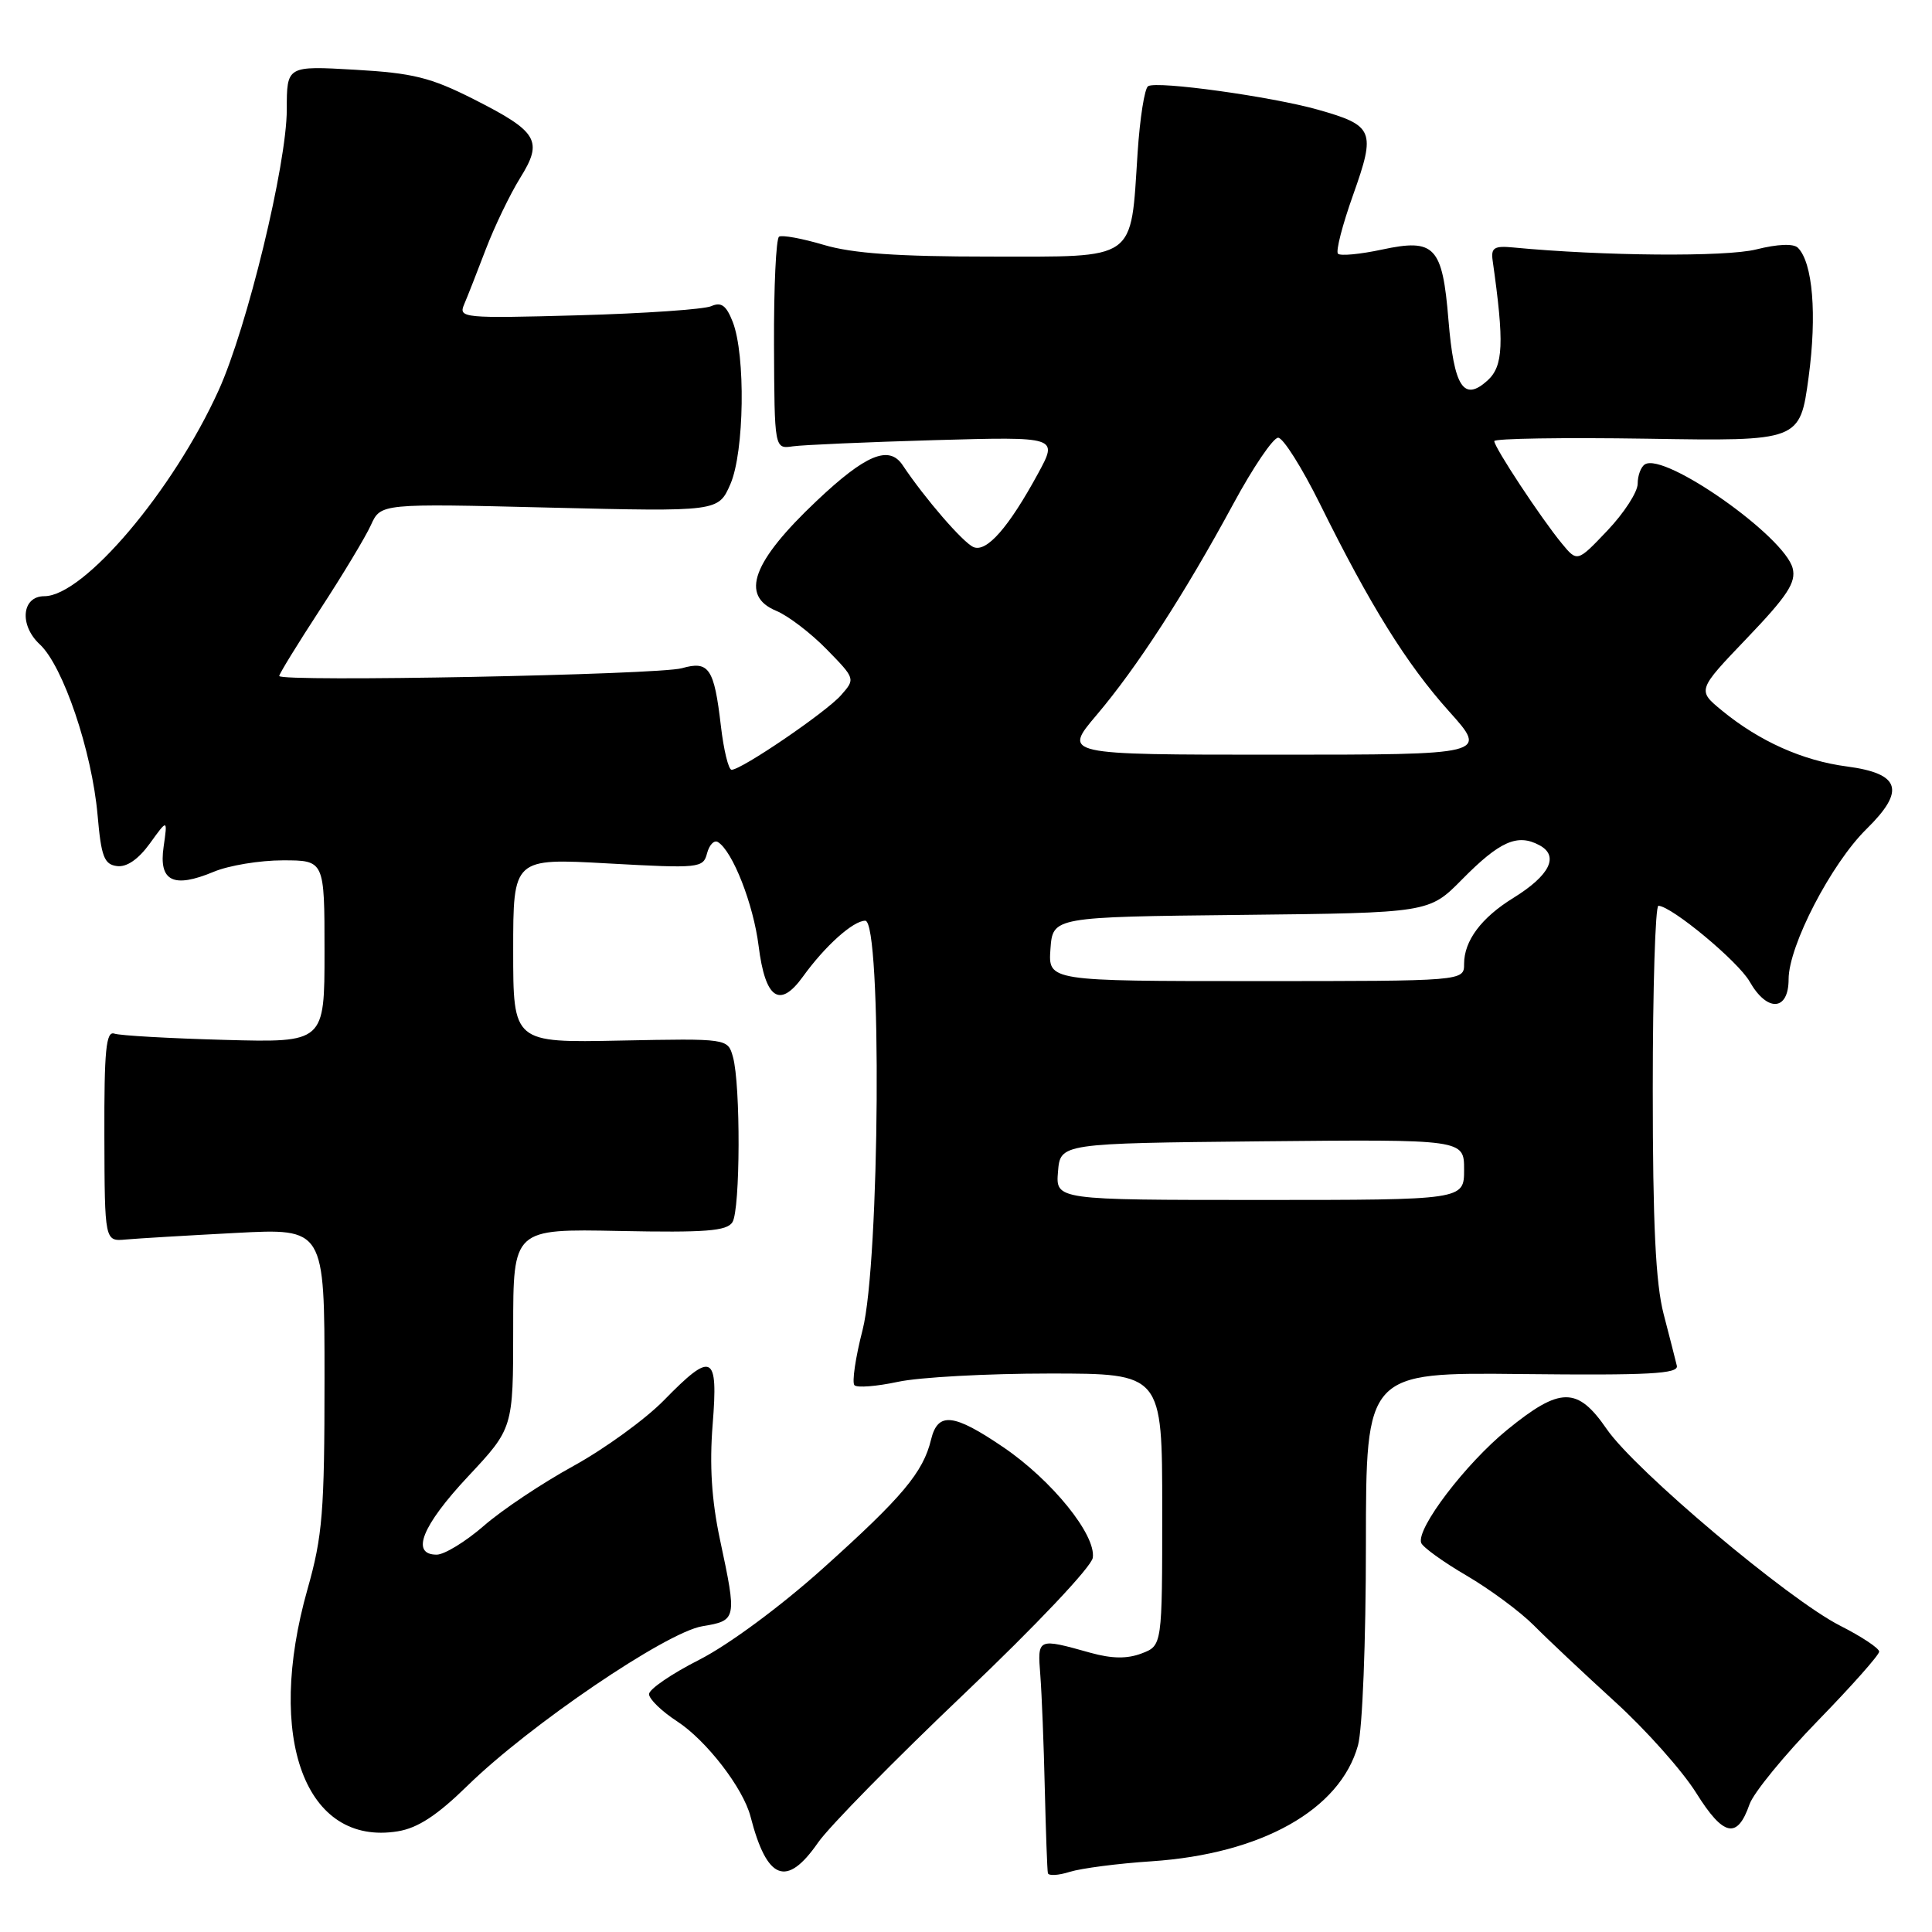 <?xml version="1.0" encoding="UTF-8" standalone="no"?>
<!DOCTYPE svg PUBLIC "-//W3C//DTD SVG 1.1//EN" "http://www.w3.org/Graphics/SVG/1.1/DTD/svg11.dtd" >
<svg xmlns="http://www.w3.org/2000/svg" xmlns:xlink="http://www.w3.org/1999/xlink" version="1.1" viewBox="0 0 256 256">
 <g >
 <path fill="currentColor"
d=" M 152.60 246.63 C 167.16 245.65 177.57 239.81 179.94 231.27 C 180.53 229.15 180.99 217.48 180.99 204.67 C 181.00 181.84 181.00 181.84 201.75 182.07 C 218.53 182.25 222.44 182.04 222.19 180.97 C 222.02 180.25 221.23 177.16 220.44 174.12 C 219.38 170.03 219.00 162.22 219.00 144.29 C 219.00 130.93 219.34 120.01 219.75 120.02 C 221.52 120.08 230.32 127.40 231.84 130.07 C 234.16 134.15 237.00 133.98 237.00 129.75 C 237.00 125.33 242.65 114.43 247.33 109.84 C 252.52 104.74 251.82 102.50 244.72 101.56 C 238.89 100.80 233.14 98.23 228.19 94.17 C 224.88 91.46 224.88 91.46 231.50 84.54 C 236.84 78.96 238.01 77.17 237.54 75.31 C 236.48 71.08 220.59 59.90 217.96 61.53 C 217.43 61.85 217.00 63.01 217.00 64.10 C 217.00 65.19 215.20 67.97 213.00 70.29 C 209.00 74.50 209.00 74.50 206.94 72.00 C 204.24 68.73 198.00 59.28 198.00 58.45 C 198.00 58.10 207.11 57.96 218.25 58.13 C 238.50 58.46 238.50 58.46 239.65 49.98 C 240.77 41.68 240.20 34.80 238.23 32.83 C 237.65 32.25 235.54 32.34 232.71 33.05 C 228.69 34.06 212.41 33.93 200.50 32.79 C 198.00 32.55 197.55 32.83 197.78 34.50 C 199.34 45.49 199.21 48.51 197.09 50.43 C 193.94 53.27 192.66 51.28 191.93 42.42 C 191.13 32.64 190.12 31.57 183.12 33.07 C 180.23 33.69 177.60 33.94 177.29 33.62 C 176.97 33.31 177.88 29.79 179.30 25.81 C 182.32 17.32 182.04 16.63 174.62 14.53 C 168.45 12.79 153.30 10.69 152.13 11.42 C 151.66 11.71 151.04 15.67 150.74 20.22 C 149.79 34.74 150.83 34.00 131.21 34.00 C 118.93 34.00 112.95 33.58 109.16 32.45 C 106.30 31.60 103.63 31.11 103.23 31.36 C 102.83 31.61 102.53 38.04 102.56 45.65 C 102.62 59.50 102.62 59.50 105.06 59.14 C 106.40 58.95 114.86 58.58 123.85 58.32 C 140.20 57.86 140.20 57.86 137.56 62.72 C 133.64 69.92 130.73 73.23 128.99 72.49 C 127.61 71.90 122.54 66.04 119.60 61.63 C 117.80 58.94 114.69 60.24 108.21 66.37 C 99.68 74.43 98.03 78.94 102.86 80.94 C 104.43 81.59 107.44 83.89 109.54 86.04 C 113.35 89.94 113.35 89.95 111.43 92.13 C 109.43 94.39 98.26 102.00 96.94 102.00 C 96.53 102.00 95.89 99.38 95.52 96.18 C 94.63 88.54 93.94 87.52 90.36 88.54 C 87.26 89.42 37.00 90.39 37.00 89.57 C 37.00 89.29 39.44 85.32 42.42 80.75 C 45.41 76.17 48.44 71.14 49.15 69.57 C 50.45 66.71 50.45 66.71 72.82 67.26 C 95.18 67.80 95.18 67.80 96.78 64.15 C 98.63 59.90 98.81 47.06 97.09 42.65 C 96.23 40.46 95.57 39.98 94.24 40.57 C 93.28 40.99 85.35 41.54 76.60 41.78 C 61.40 42.20 60.74 42.13 61.49 40.36 C 61.93 39.34 63.23 36.02 64.39 32.98 C 65.55 29.95 67.59 25.73 68.91 23.60 C 72.00 18.65 71.30 17.46 62.74 13.13 C 57.06 10.26 54.71 9.68 47.03 9.24 C 38.00 8.72 38.00 8.72 38.00 14.51 C 38.00 21.75 32.75 43.39 28.97 51.72 C 22.95 65.00 11.10 79.00 5.87 79.00 C 2.88 79.00 2.52 82.83 5.27 85.38 C 8.36 88.24 12.18 99.53 12.93 108.00 C 13.41 113.52 13.80 114.54 15.50 114.76 C 16.79 114.93 18.33 113.87 19.86 111.76 C 22.21 108.50 22.21 108.50 21.68 112.20 C 21.01 116.78 22.96 117.75 28.31 115.52 C 30.30 114.68 34.43 114.00 37.47 114.00 C 43.00 114.00 43.00 114.00 43.00 126.08 C 43.00 138.15 43.00 138.15 29.75 137.79 C 22.46 137.59 15.89 137.22 15.15 136.96 C 14.05 136.59 13.80 139.15 13.83 150.50 C 13.87 164.50 13.87 164.50 16.68 164.24 C 18.23 164.10 24.79 163.71 31.25 163.37 C 43.00 162.75 43.00 162.75 43.00 182.69 C 43.00 200.34 42.74 203.53 40.75 210.56 C 35.14 230.36 40.46 244.65 52.70 242.66 C 55.36 242.23 57.92 240.55 61.94 236.62 C 70.11 228.62 88.25 216.30 93.04 215.49 C 97.64 214.72 97.66 214.61 95.40 204.00 C 94.29 198.78 94.00 194.15 94.43 188.75 C 95.18 179.38 94.38 178.99 87.96 185.56 C 85.51 188.06 80.12 191.97 76.00 194.24 C 71.88 196.50 66.52 200.07 64.11 202.18 C 61.69 204.28 58.88 206.00 57.86 206.00 C 54.38 206.00 55.91 202.17 62.00 195.66 C 68.00 189.25 68.00 189.25 68.00 176.04 C 68.00 162.83 68.00 162.83 82.07 163.11 C 93.49 163.34 96.31 163.12 97.05 161.95 C 98.10 160.29 98.15 143.74 97.12 140.05 C 96.43 137.60 96.43 137.60 82.22 137.88 C 68.00 138.17 68.00 138.17 68.00 125.94 C 68.00 113.71 68.00 113.71 80.58 114.41 C 92.70 115.08 93.18 115.03 93.69 113.06 C 93.99 111.94 94.63 111.27 95.13 111.58 C 97.08 112.78 99.83 119.81 100.52 125.34 C 101.40 132.36 103.31 133.68 106.39 129.41 C 109.33 125.33 113.05 122.00 114.65 122.00 C 116.87 122.00 116.58 167.30 114.30 176.21 C 113.35 179.89 112.87 183.20 113.22 183.55 C 113.57 183.91 116.17 183.70 118.98 183.10 C 121.80 182.49 130.83 182.00 139.05 182.00 C 154.00 182.00 154.00 182.00 154.00 200.02 C 154.00 218.05 154.00 218.05 151.27 219.09 C 149.35 219.82 147.35 219.79 144.52 219.01 C 137.44 217.03 137.46 217.02 137.85 222.00 C 138.04 224.47 138.31 231.22 138.44 237.00 C 138.58 242.78 138.76 247.81 138.85 248.20 C 138.93 248.58 140.24 248.51 141.75 248.03 C 143.26 247.56 148.14 246.92 152.60 246.63 Z  M 108.39 244.16 C 109.85 242.05 118.58 233.17 127.78 224.42 C 137.29 215.37 144.63 207.61 144.80 206.41 C 145.24 203.38 139.39 196.15 132.97 191.78 C 126.34 187.27 124.27 187.05 123.37 190.75 C 122.33 195.08 119.57 198.37 109.10 207.77 C 103.41 212.88 96.55 217.94 92.67 219.92 C 89.00 221.78 86.00 223.83 86.00 224.48 C 86.00 225.13 87.67 226.75 89.71 228.08 C 93.60 230.61 98.48 236.94 99.45 240.71 C 101.63 249.16 104.23 250.16 108.39 244.16 Z  M 231.82 239.08 C 232.35 237.56 236.43 232.57 240.89 227.99 C 245.35 223.41 249.00 219.29 249.00 218.85 C 249.00 218.40 246.68 216.86 243.84 215.42 C 236.97 211.94 216.67 194.84 212.90 189.36 C 209.02 183.72 206.74 183.73 199.72 189.45 C 194.21 193.94 187.67 202.52 188.31 204.43 C 188.50 204.99 191.20 206.95 194.32 208.77 C 197.43 210.59 201.44 213.56 203.24 215.37 C 205.03 217.18 209.86 221.72 213.96 225.46 C 218.07 229.19 222.93 234.65 224.76 237.58 C 228.37 243.35 230.20 243.74 231.82 239.08 Z  M 140.19 155.25 C 140.50 151.50 140.50 151.50 167.25 151.23 C 194.00 150.97 194.00 150.97 194.00 154.98 C 194.00 159.00 194.00 159.00 166.94 159.00 C 139.88 159.00 139.88 159.00 140.19 155.25 Z  M 139.19 125.75 C 139.50 121.50 139.50 121.50 164.43 121.23 C 189.36 120.96 189.36 120.96 193.73 116.53 C 198.72 111.47 201.07 110.43 203.97 111.99 C 206.64 113.41 205.37 115.99 200.51 118.99 C 196.27 121.61 194.00 124.66 194.00 127.72 C 194.00 130.00 194.00 130.00 166.44 130.00 C 138.89 130.00 138.89 130.00 139.19 125.75 Z  M 145.30 94.75 C 150.63 88.47 156.98 78.67 163.43 66.75 C 166.03 61.94 168.70 58.00 169.36 58.00 C 170.02 58.00 172.50 61.94 174.89 66.75 C 181.58 80.28 186.38 87.98 192.00 94.25 C 197.16 100.00 197.16 100.00 169.00 100.00 C 140.85 100.00 140.85 100.00 145.30 94.75 Z "/>
</g>
</svg>